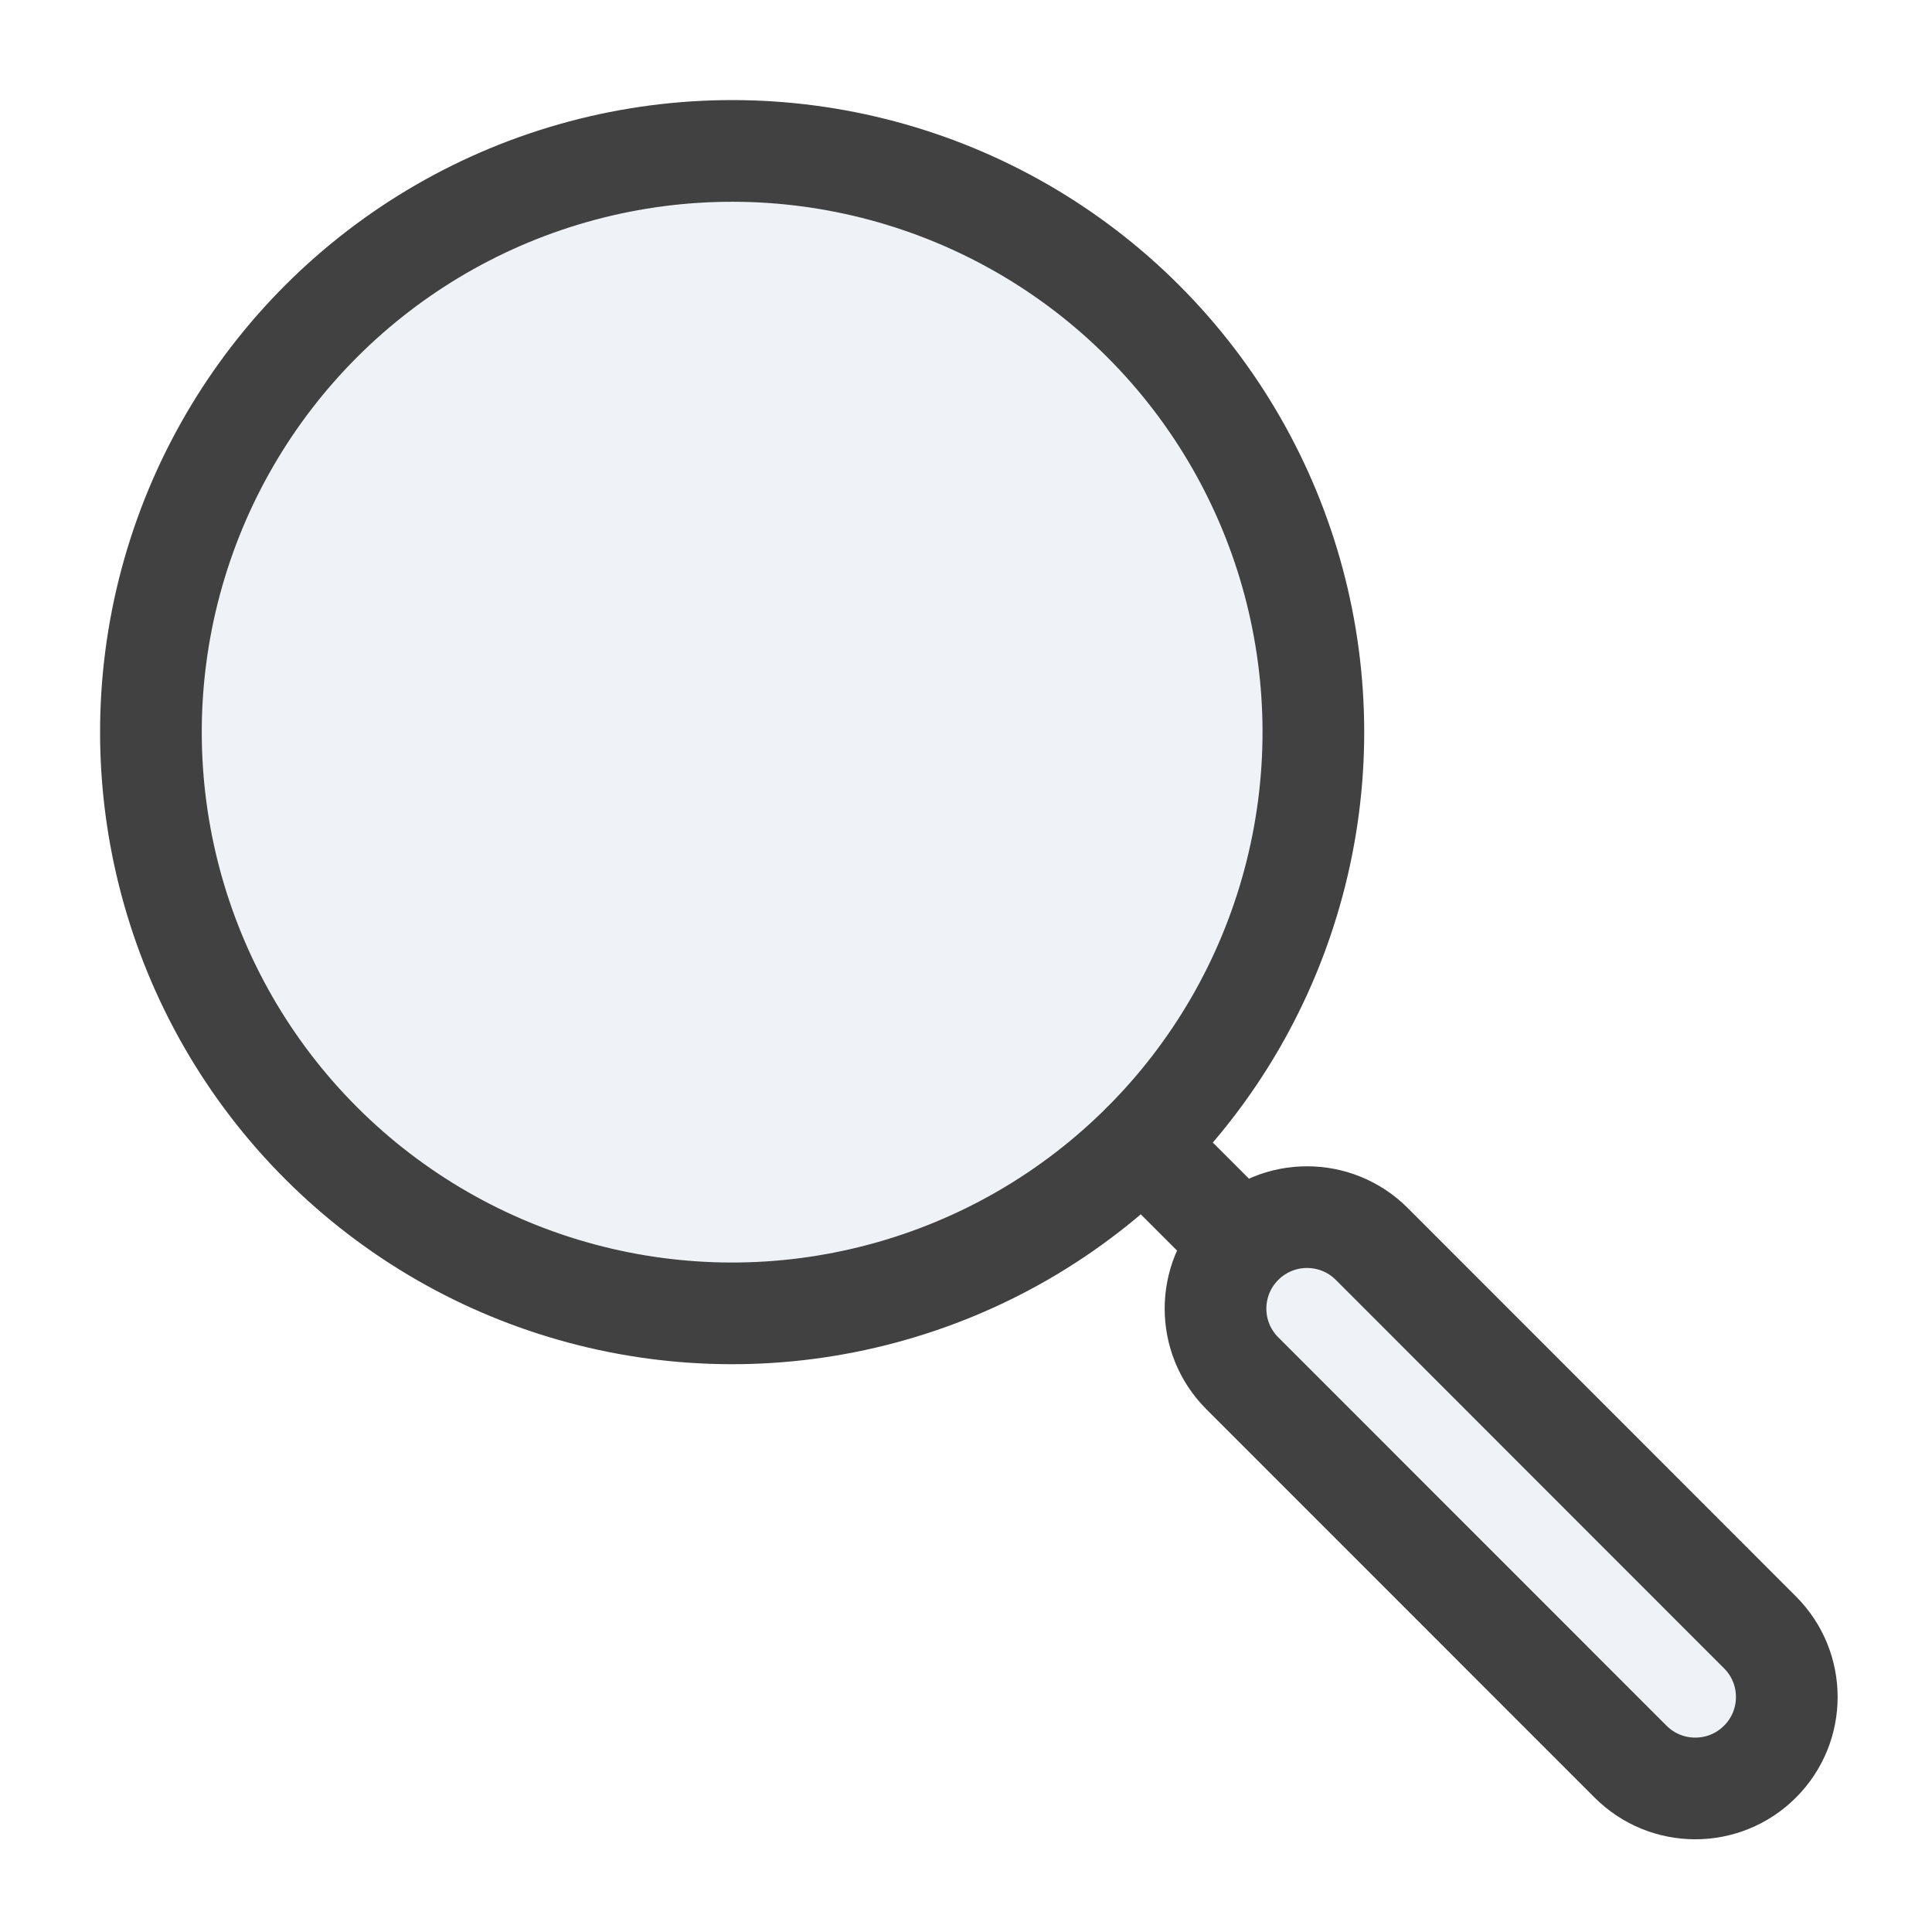 <svg width="16" height="16" viewBox="0 0 19 19" fill="none" xmlns="http://www.w3.org/2000/svg">
<path d="M16.036 17.325L12.217 13.505C11.866 13.154 11.866 12.584 12.218 12.233C12.569 11.882 13.139 11.882 13.49 12.233L17.308 16.053C17.66 16.404 17.66 16.974 17.308 17.325C16.957 17.676 16.387 17.676 16.036 17.325Z" fill="#C2CCDE" fill-opacity="0.25"/>
<path d="M1.679 5.721C2.208 3.748 3.748 2.208 5.721 1.679C7.693 1.151 9.798 1.714 11.242 3.158C12.686 4.602 13.25 6.707 12.721 8.679C12.193 10.652 10.652 12.193 8.679 12.721C6.707 13.25 4.602 12.686 3.158 11.242C1.714 9.798 1.151 7.693 1.679 5.721Z" fill="#C2CCDE" fill-opacity="0.25"/>
<path d="M11.233 11.249L12.217 12.233M12.217 13.505L16.036 17.325C16.387 17.676 16.957 17.676 17.308 17.325C17.66 16.974 17.66 16.404 17.308 16.053L13.49 12.233C13.139 11.882 12.569 11.882 12.218 12.233C11.866 12.584 11.866 13.154 12.217 13.505ZM3.158 11.242C1.714 9.798 1.151 7.693 1.679 5.721C2.208 3.748 3.748 2.208 5.721 1.679C7.693 1.151 9.798 1.714 11.242 3.158C12.686 4.602 13.25 6.707 12.721 8.679C12.193 10.652 10.652 12.193 8.679 12.721C6.707 13.25 4.602 12.686 3.158 11.242Z" stroke="#414141" stroke-linecap="round" stroke-linejoin="round"/>
</svg>
